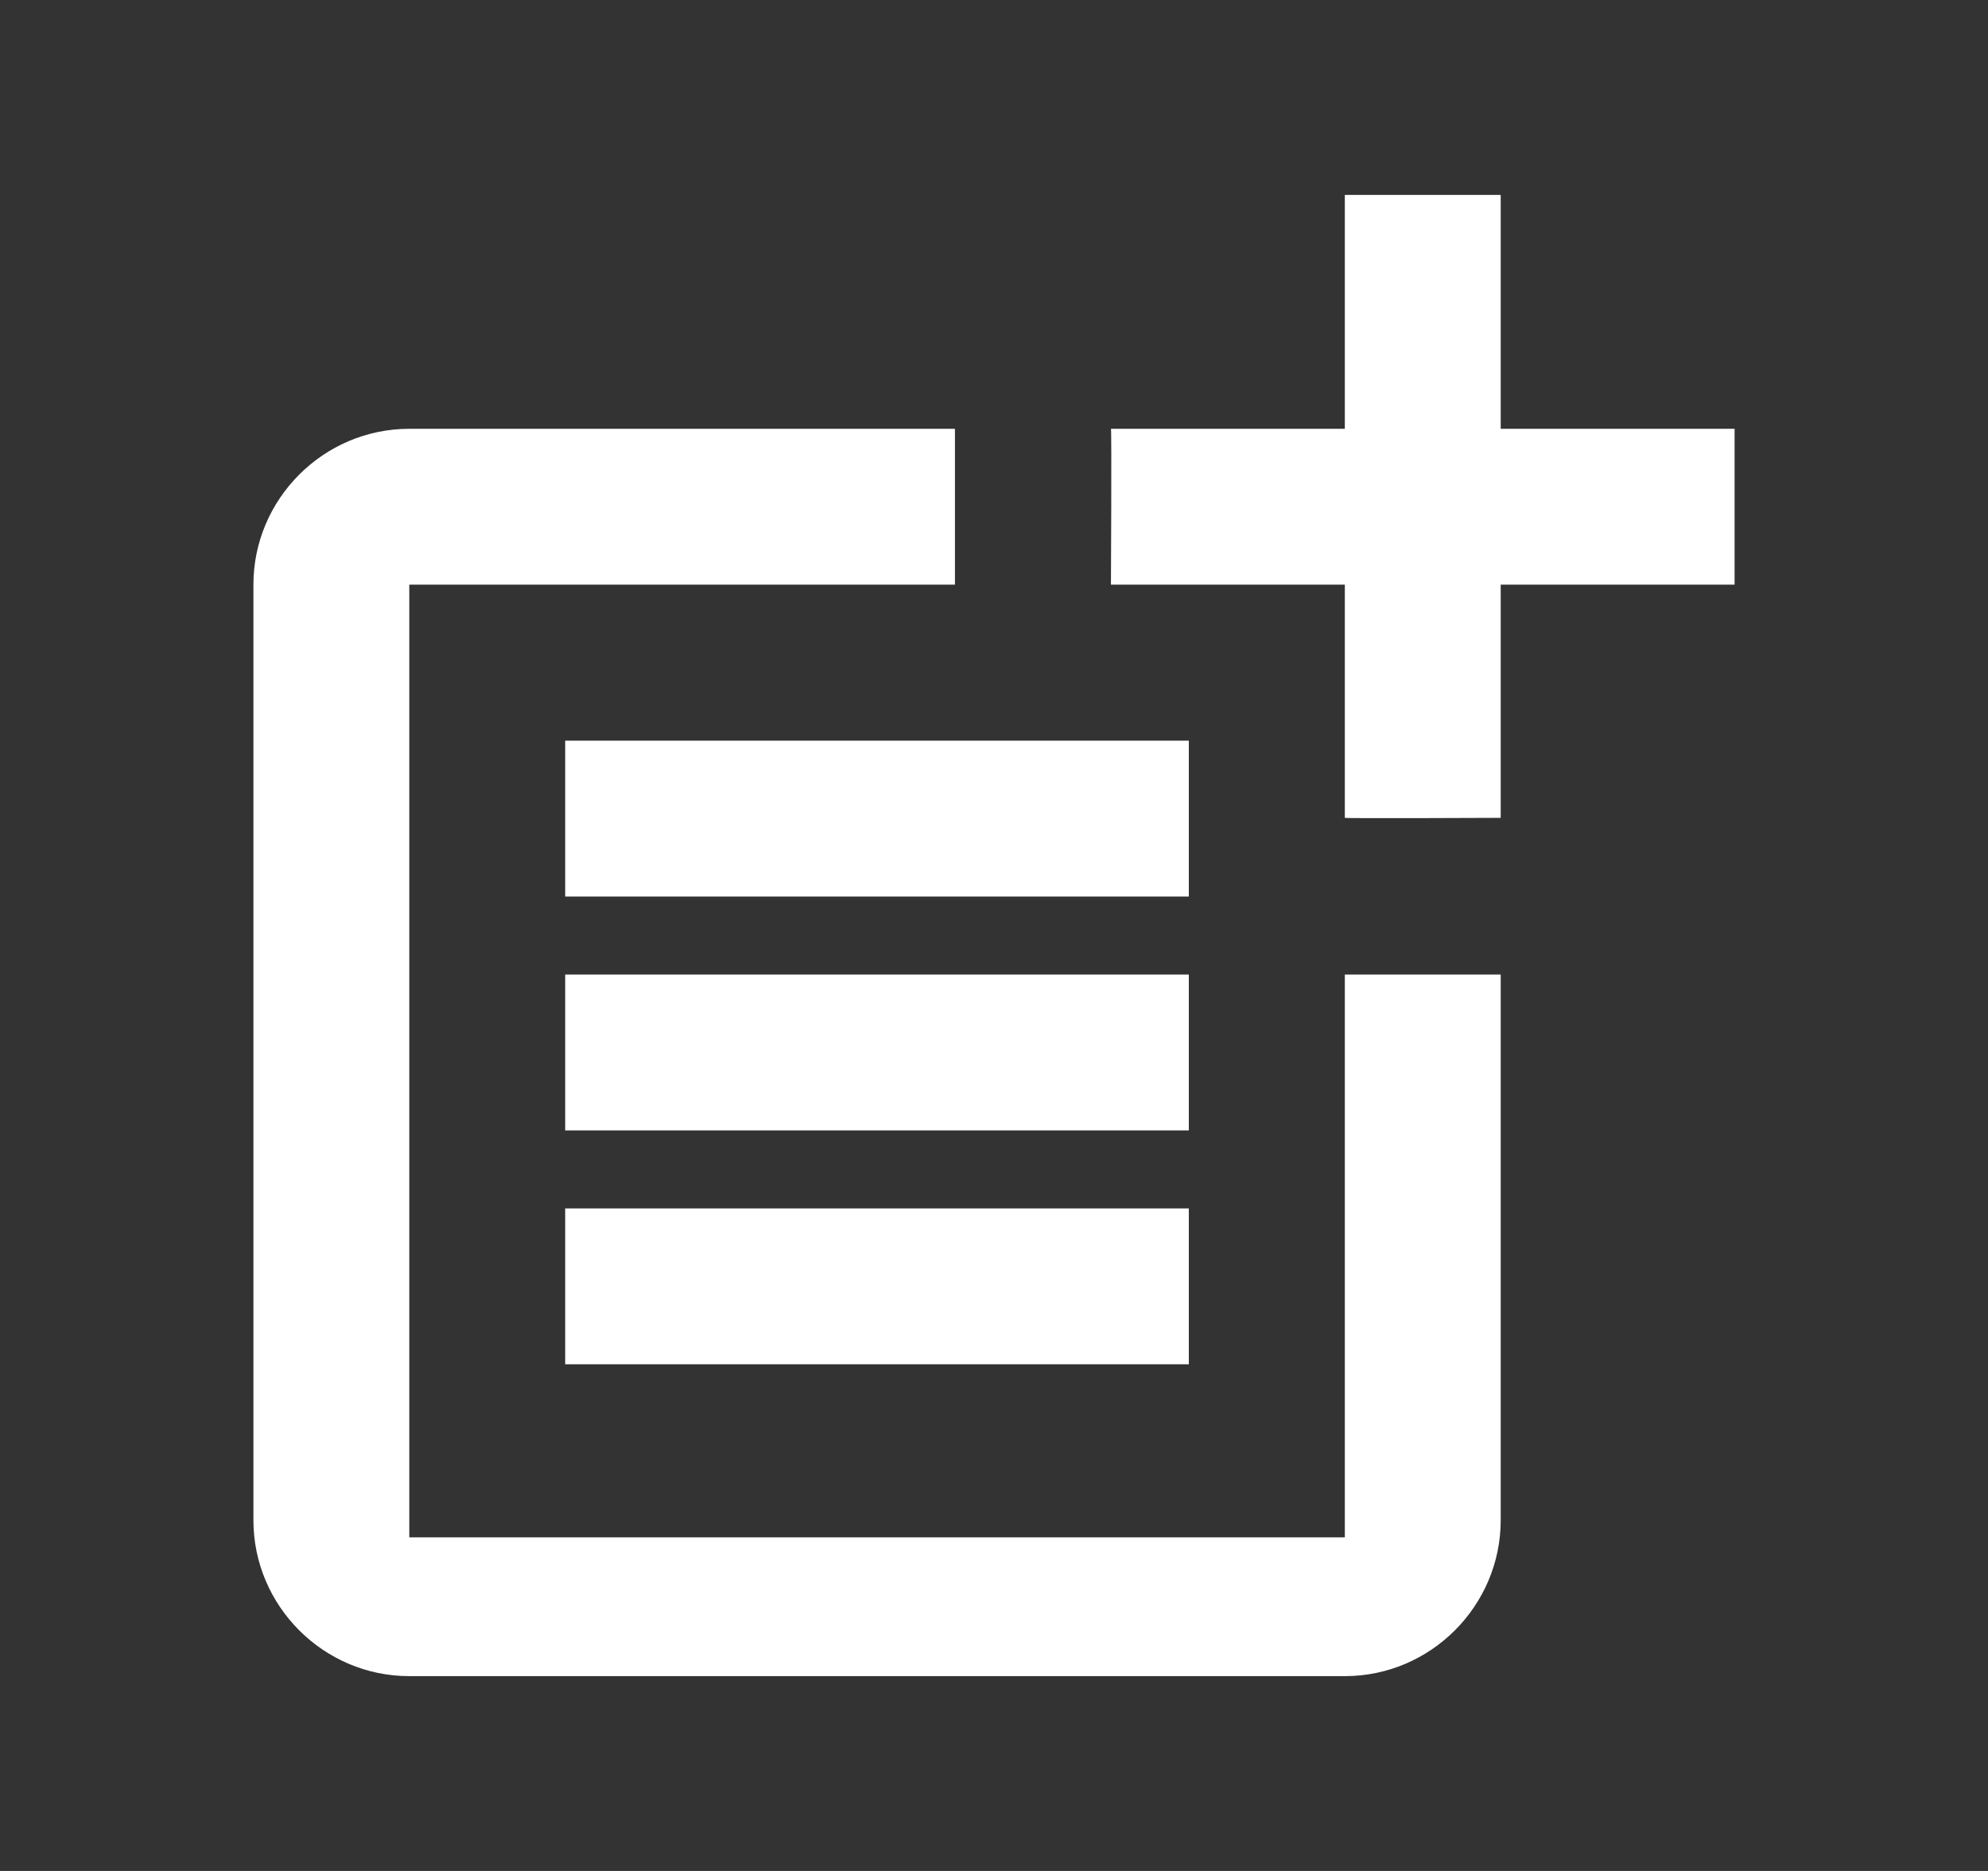 <svg width="17" height="16" viewBox="0 0 17 16" fill="none" xmlns="http://www.w3.org/2000/svg">
<rect x="0" y="0" width="17" height="16" fill="#333333" stroke="none"/>
<path d="M11.5 13.147H3.5V5H8.166V3.667H3.5C2.767 3.667 2.167 4.267 2.167 5V13C2.167 13.734 2.767 14.334 3.5 14.334H11.5C12.233 14.334 12.833 13.734 12.833 13V8.334H11.5V13.147Z" fill="white"/>
<path d="M12.833 1.667H11.5V3.667H9.5C9.507 3.674 9.5 5 9.5 5H11.5V6.994C11.507 7 12.833 6.994 12.833 6.994V5H14.833V3.667H12.833V1.667Z" fill="white"/>
<path d="M10.166 6.334H4.833V7.667H10.166V6.334Z" fill="white"/>
<path d="M4.833 8.334V9.667H10.166V8.334H4.833Z" fill="white"/>
<path d="M10.166 10.334H4.833V11.667H10.166V10.334Z" fill="white"/>
</svg>
